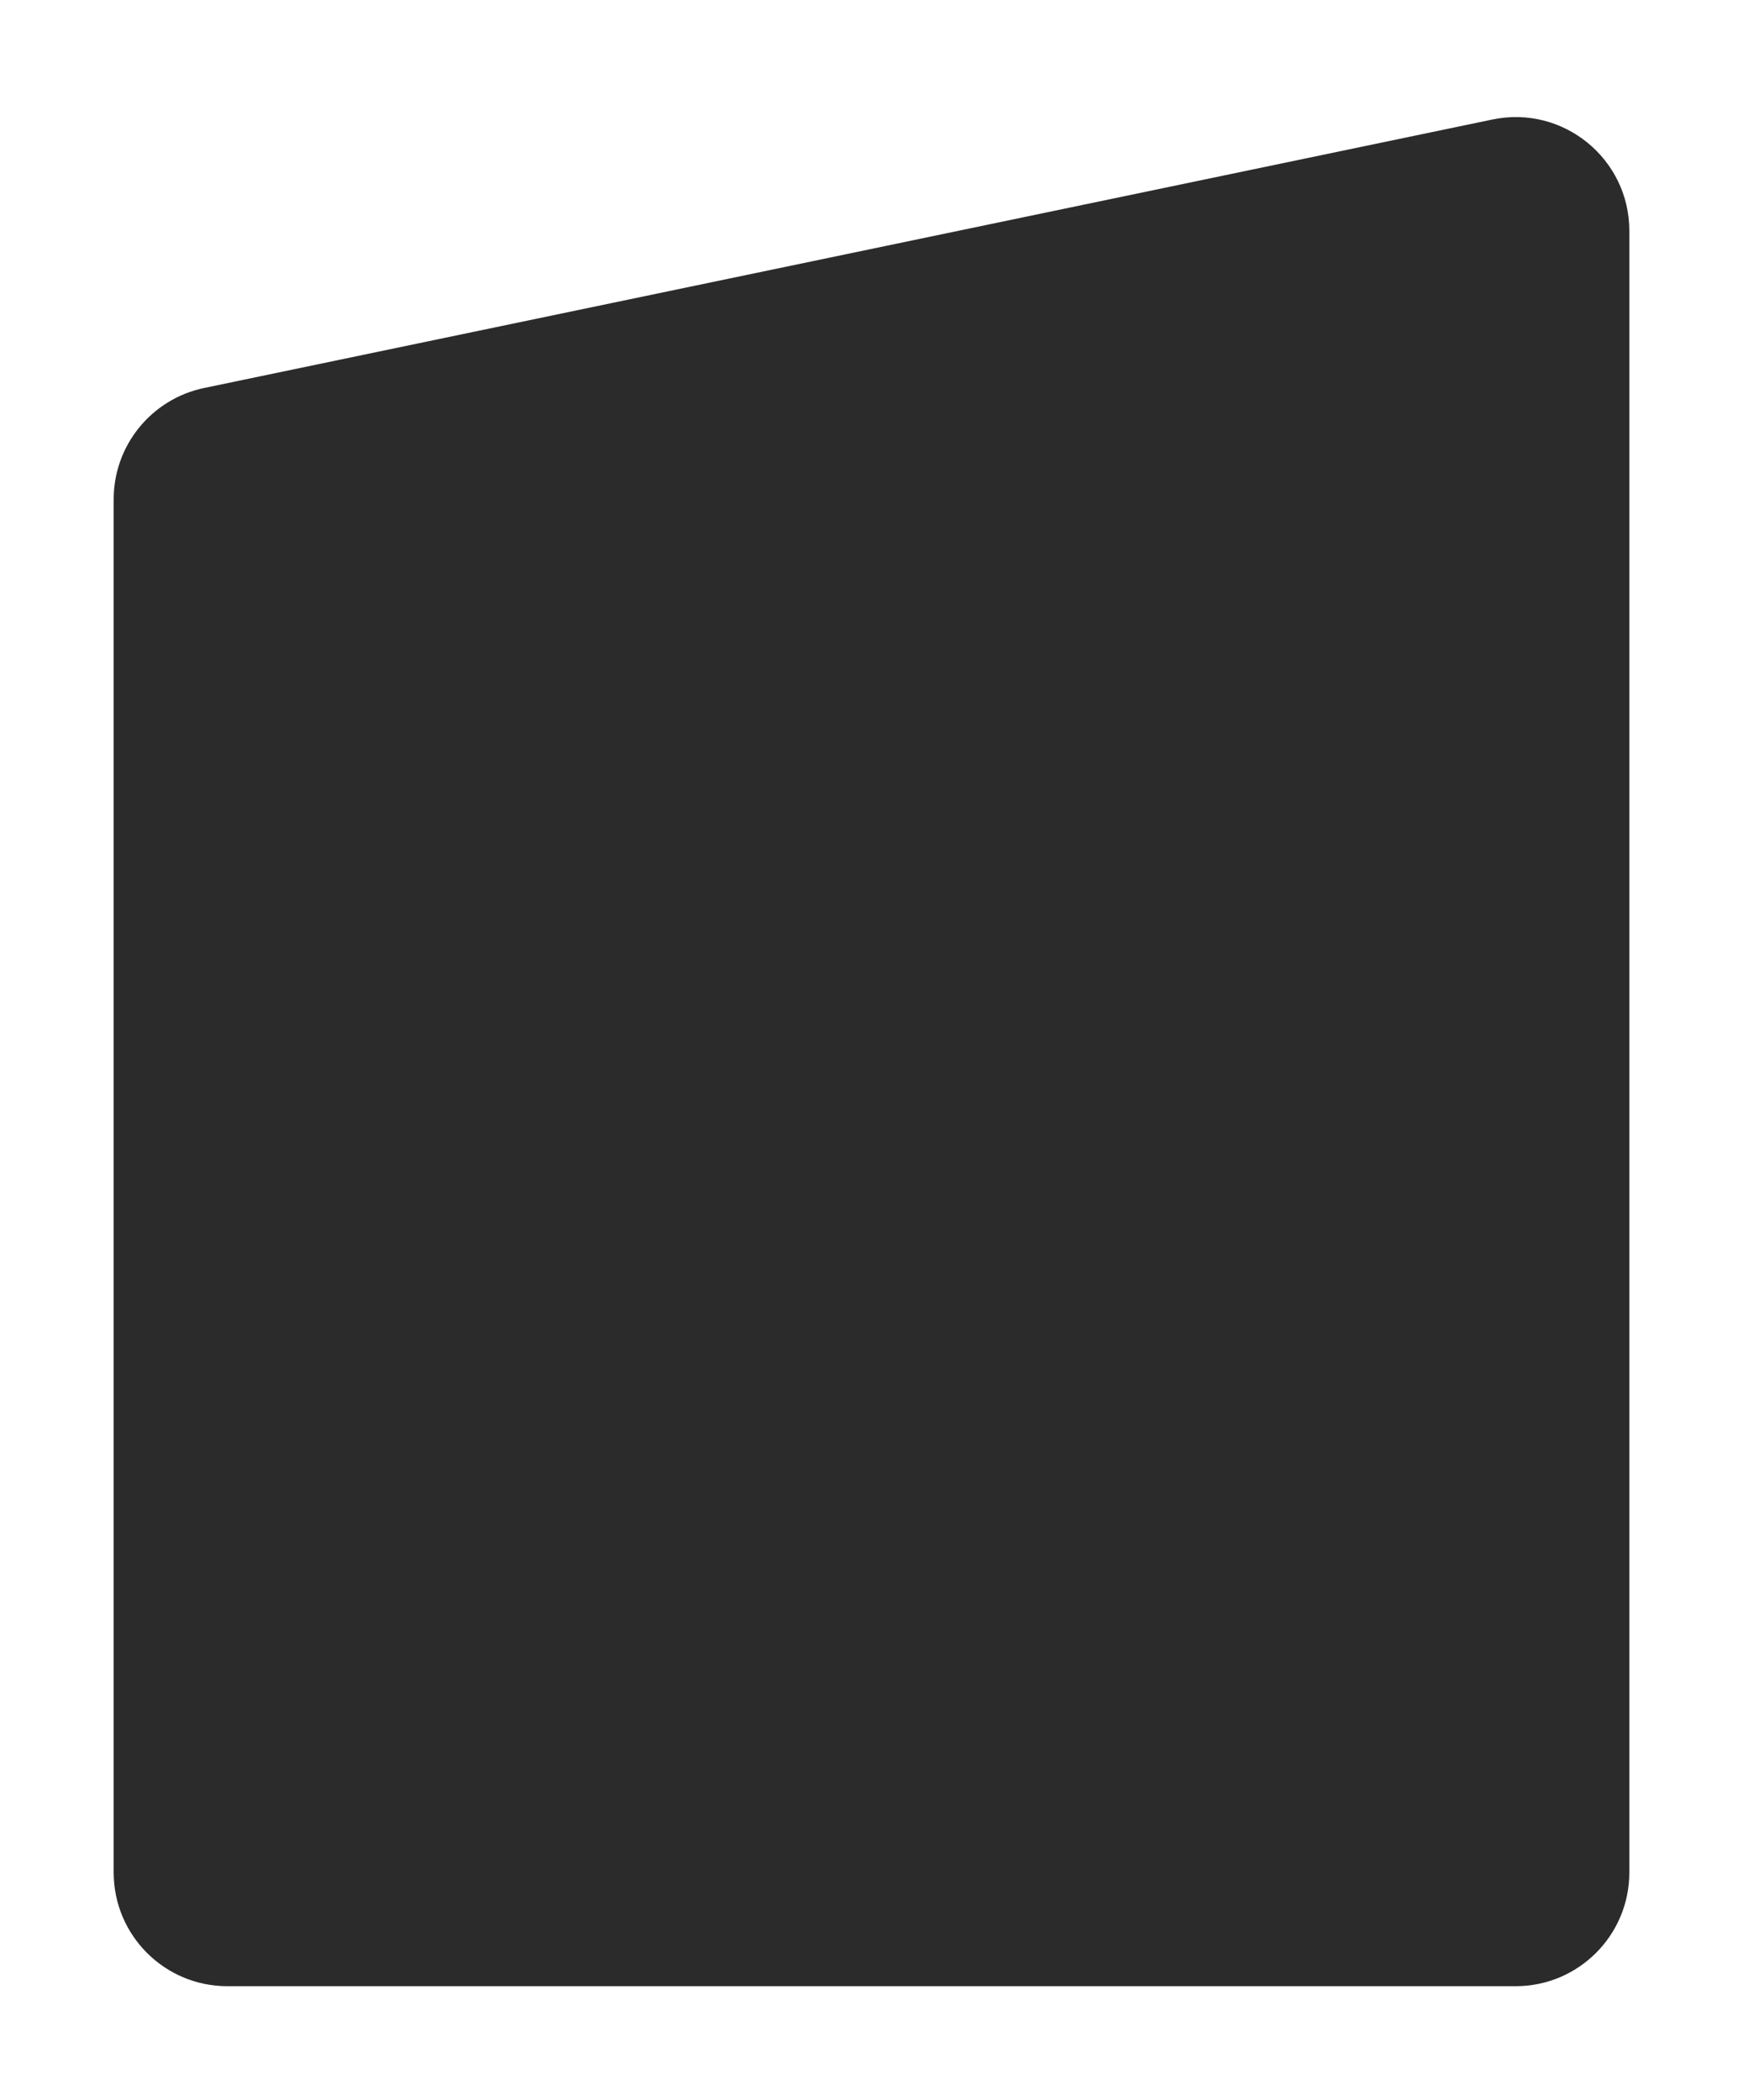 <svg width="460" height="554" viewBox="0 0 460 554" fill="none" xmlns="http://www.w3.org/2000/svg">
<g filter="url(#filter0_d_2_812)">
<path d="M30 484C30 500.569 43.432 514 60 514L400 514C416.569 514 430 500.569 430 484L430 50.894C430 31.865 412.511 17.644 393.882 21.525L53.882 92.358C39.97 95.256 30 107.517 30 121.727L30 484Z" fill="#2B2B2B"/>
</g>
<defs>
<filter id="filter0_d_2_812" x="0" y="0.883" width="460" height="553.117" filterUnits="userSpaceOnUse" color-interpolation-filters="sRGB">
<feFlood flood-opacity="0" result="BackgroundImageFix"/>
<feColorMatrix in="SourceAlpha" type="matrix" values="0 0 0 0 0 0 0 0 0 0 0 0 0 0 0 0 0 0 127 0" result="hardAlpha"/>
<feOffset dy="10"/>
<feGaussianBlur stdDeviation="15"/>
<feComposite in2="hardAlpha" operator="out"/>
<feColorMatrix type="matrix" values="0 0 0 0 0.169 0 0 0 0 0.169 0 0 0 0 0.169 0 0 0 0.2 0"/>
<feBlend mode="normal" in2="BackgroundImageFix" result="effect1_dropShadow_2_812"/>
<feBlend mode="normal" in="SourceGraphic" in2="effect1_dropShadow_2_812" result="shape"/>
</filter>
</defs>
</svg>
